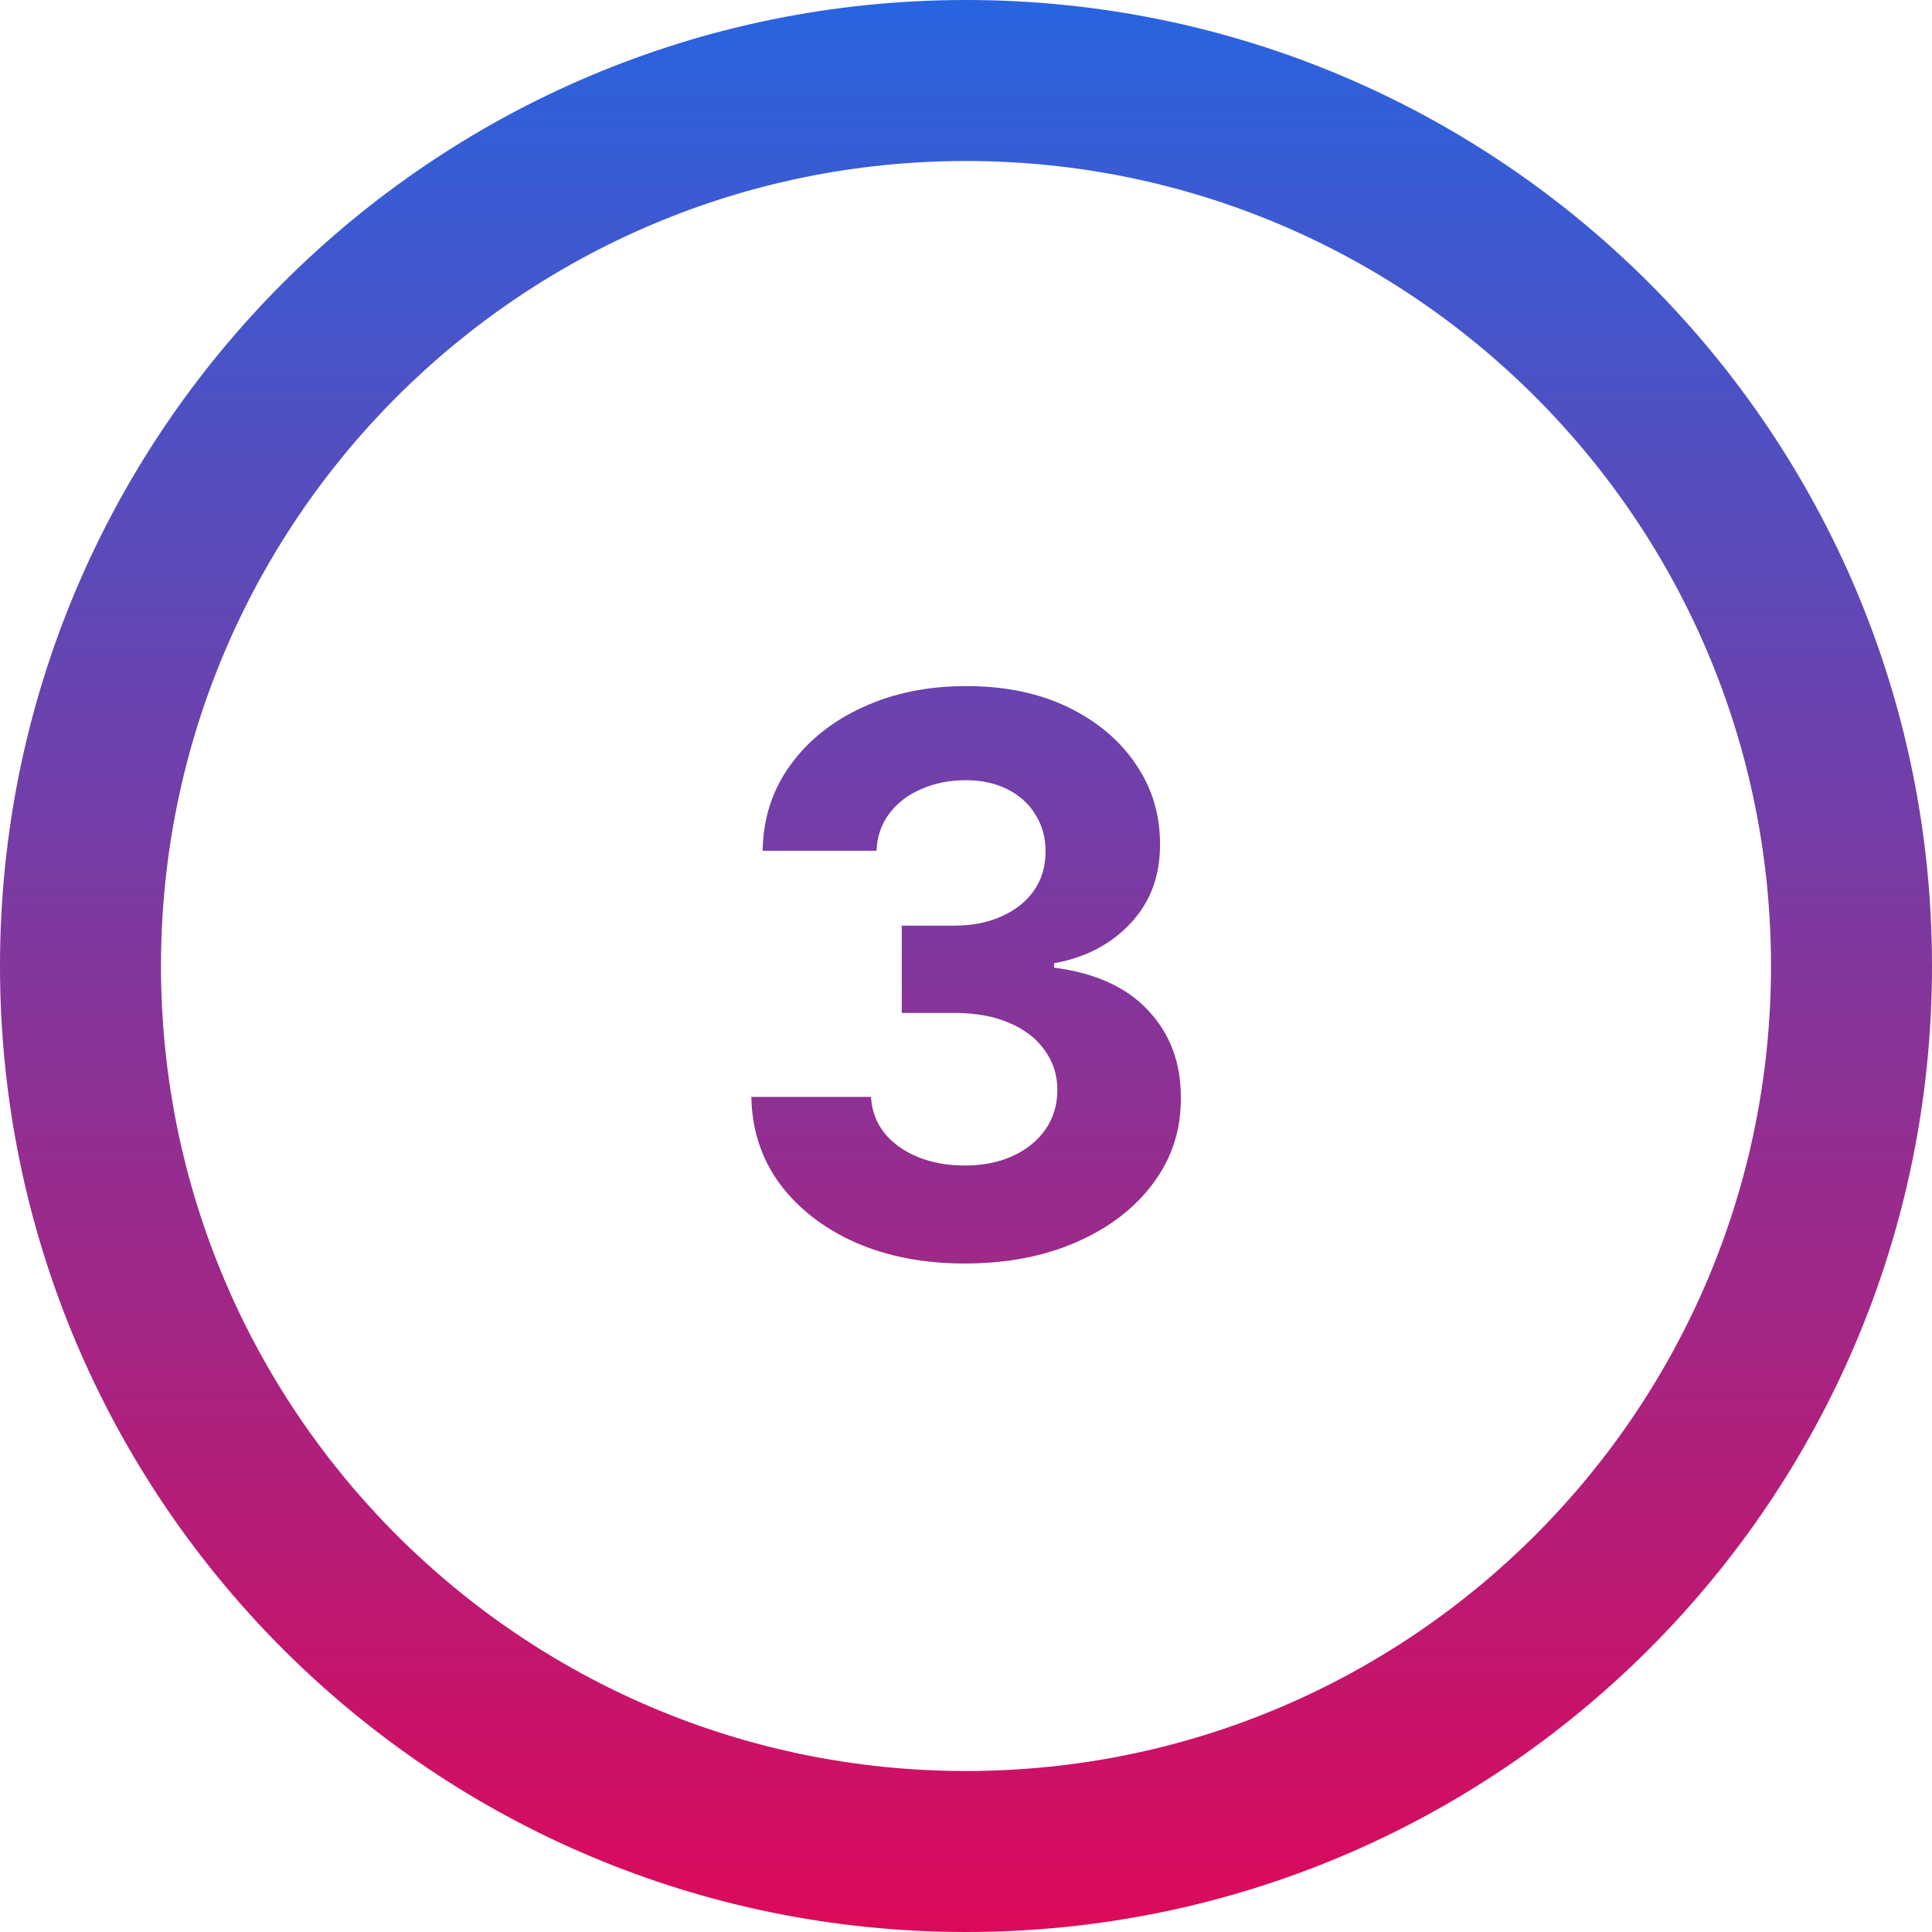 <svg width="60" height="60" viewBox="0 0 60 60" fill="none" xmlns="http://www.w3.org/2000/svg">
<path d="M26.556 38.582C27.55 39.02 28.684 39.239 29.956 39.239C31.263 39.239 32.422 39.017 33.434 38.574C34.445 38.131 35.238 37.523 35.811 36.75C36.391 35.977 36.678 35.094 36.672 34.099C36.678 33.014 36.343 32.111 35.666 31.389C34.996 30.662 34.019 30.216 32.735 30.051V29.915C33.712 29.739 34.505 29.324 35.113 28.671C35.726 28.017 36.03 27.202 36.025 26.224C36.03 25.304 35.78 24.474 35.275 23.736C34.775 22.991 34.073 22.401 33.169 21.963C32.266 21.526 31.212 21.307 30.008 21.307C28.814 21.307 27.743 21.526 26.794 21.963C25.851 22.395 25.101 22.994 24.544 23.761C23.988 24.528 23.701 25.415 23.684 26.421H27.221C27.238 25.977 27.371 25.591 27.621 25.261C27.871 24.932 28.203 24.679 28.618 24.503C29.033 24.321 29.49 24.23 29.99 24.23C30.485 24.23 30.916 24.324 31.286 24.511C31.661 24.699 31.951 24.96 32.155 25.296C32.365 25.625 32.471 26.009 32.471 26.446C32.471 26.906 32.351 27.31 32.113 27.656C31.874 27.997 31.539 28.264 31.107 28.457C30.681 28.651 30.189 28.747 29.633 28.747H28.005V31.457H29.633C30.291 31.457 30.86 31.56 31.337 31.764C31.82 31.969 32.189 32.253 32.445 32.617C32.706 32.974 32.837 33.386 32.837 33.852C32.837 34.312 32.715 34.719 32.471 35.071C32.226 35.423 31.888 35.699 31.456 35.898C31.024 36.097 30.527 36.196 29.965 36.196C29.425 36.196 28.939 36.108 28.508 35.932C28.076 35.756 27.729 35.508 27.468 35.19C27.212 34.867 27.073 34.492 27.05 34.065H23.334C23.351 35.082 23.644 35.98 24.212 36.758C24.786 37.531 25.567 38.139 26.556 38.582Z" fill="url(#paint0_linear_1_149)"/>
<path fill-rule="evenodd" clip-rule="evenodd" d="M60 30C60 46.569 46.569 60 30 60C13.431 60 0 46.569 0 30C0 13.431 13.431 0 30 0C46.569 0 60 13.431 60 30ZM55 30C55 43.807 43.807 55 30 55C16.193 55 5 43.807 5 30C5 16.193 16.193 5 30 5C43.807 5 55 16.193 55 30Z" fill="url(#paint1_linear_1_149)"/>
<defs>
<linearGradient id="paint0_linear_1_149" x1="30" y1="0" x2="30" y2="60" gradientUnits="userSpaceOnUse">
<stop stop-color="#2864E0"/>
<stop offset="1" stop-color="#DC095A"/>
</linearGradient>
<linearGradient id="paint1_linear_1_149" x1="30" y1="0" x2="30" y2="60" gradientUnits="userSpaceOnUse">
<stop stop-color="#2864E0"/>
<stop offset="1" stop-color="#DC095A"/>
</linearGradient>
</defs>
</svg>
